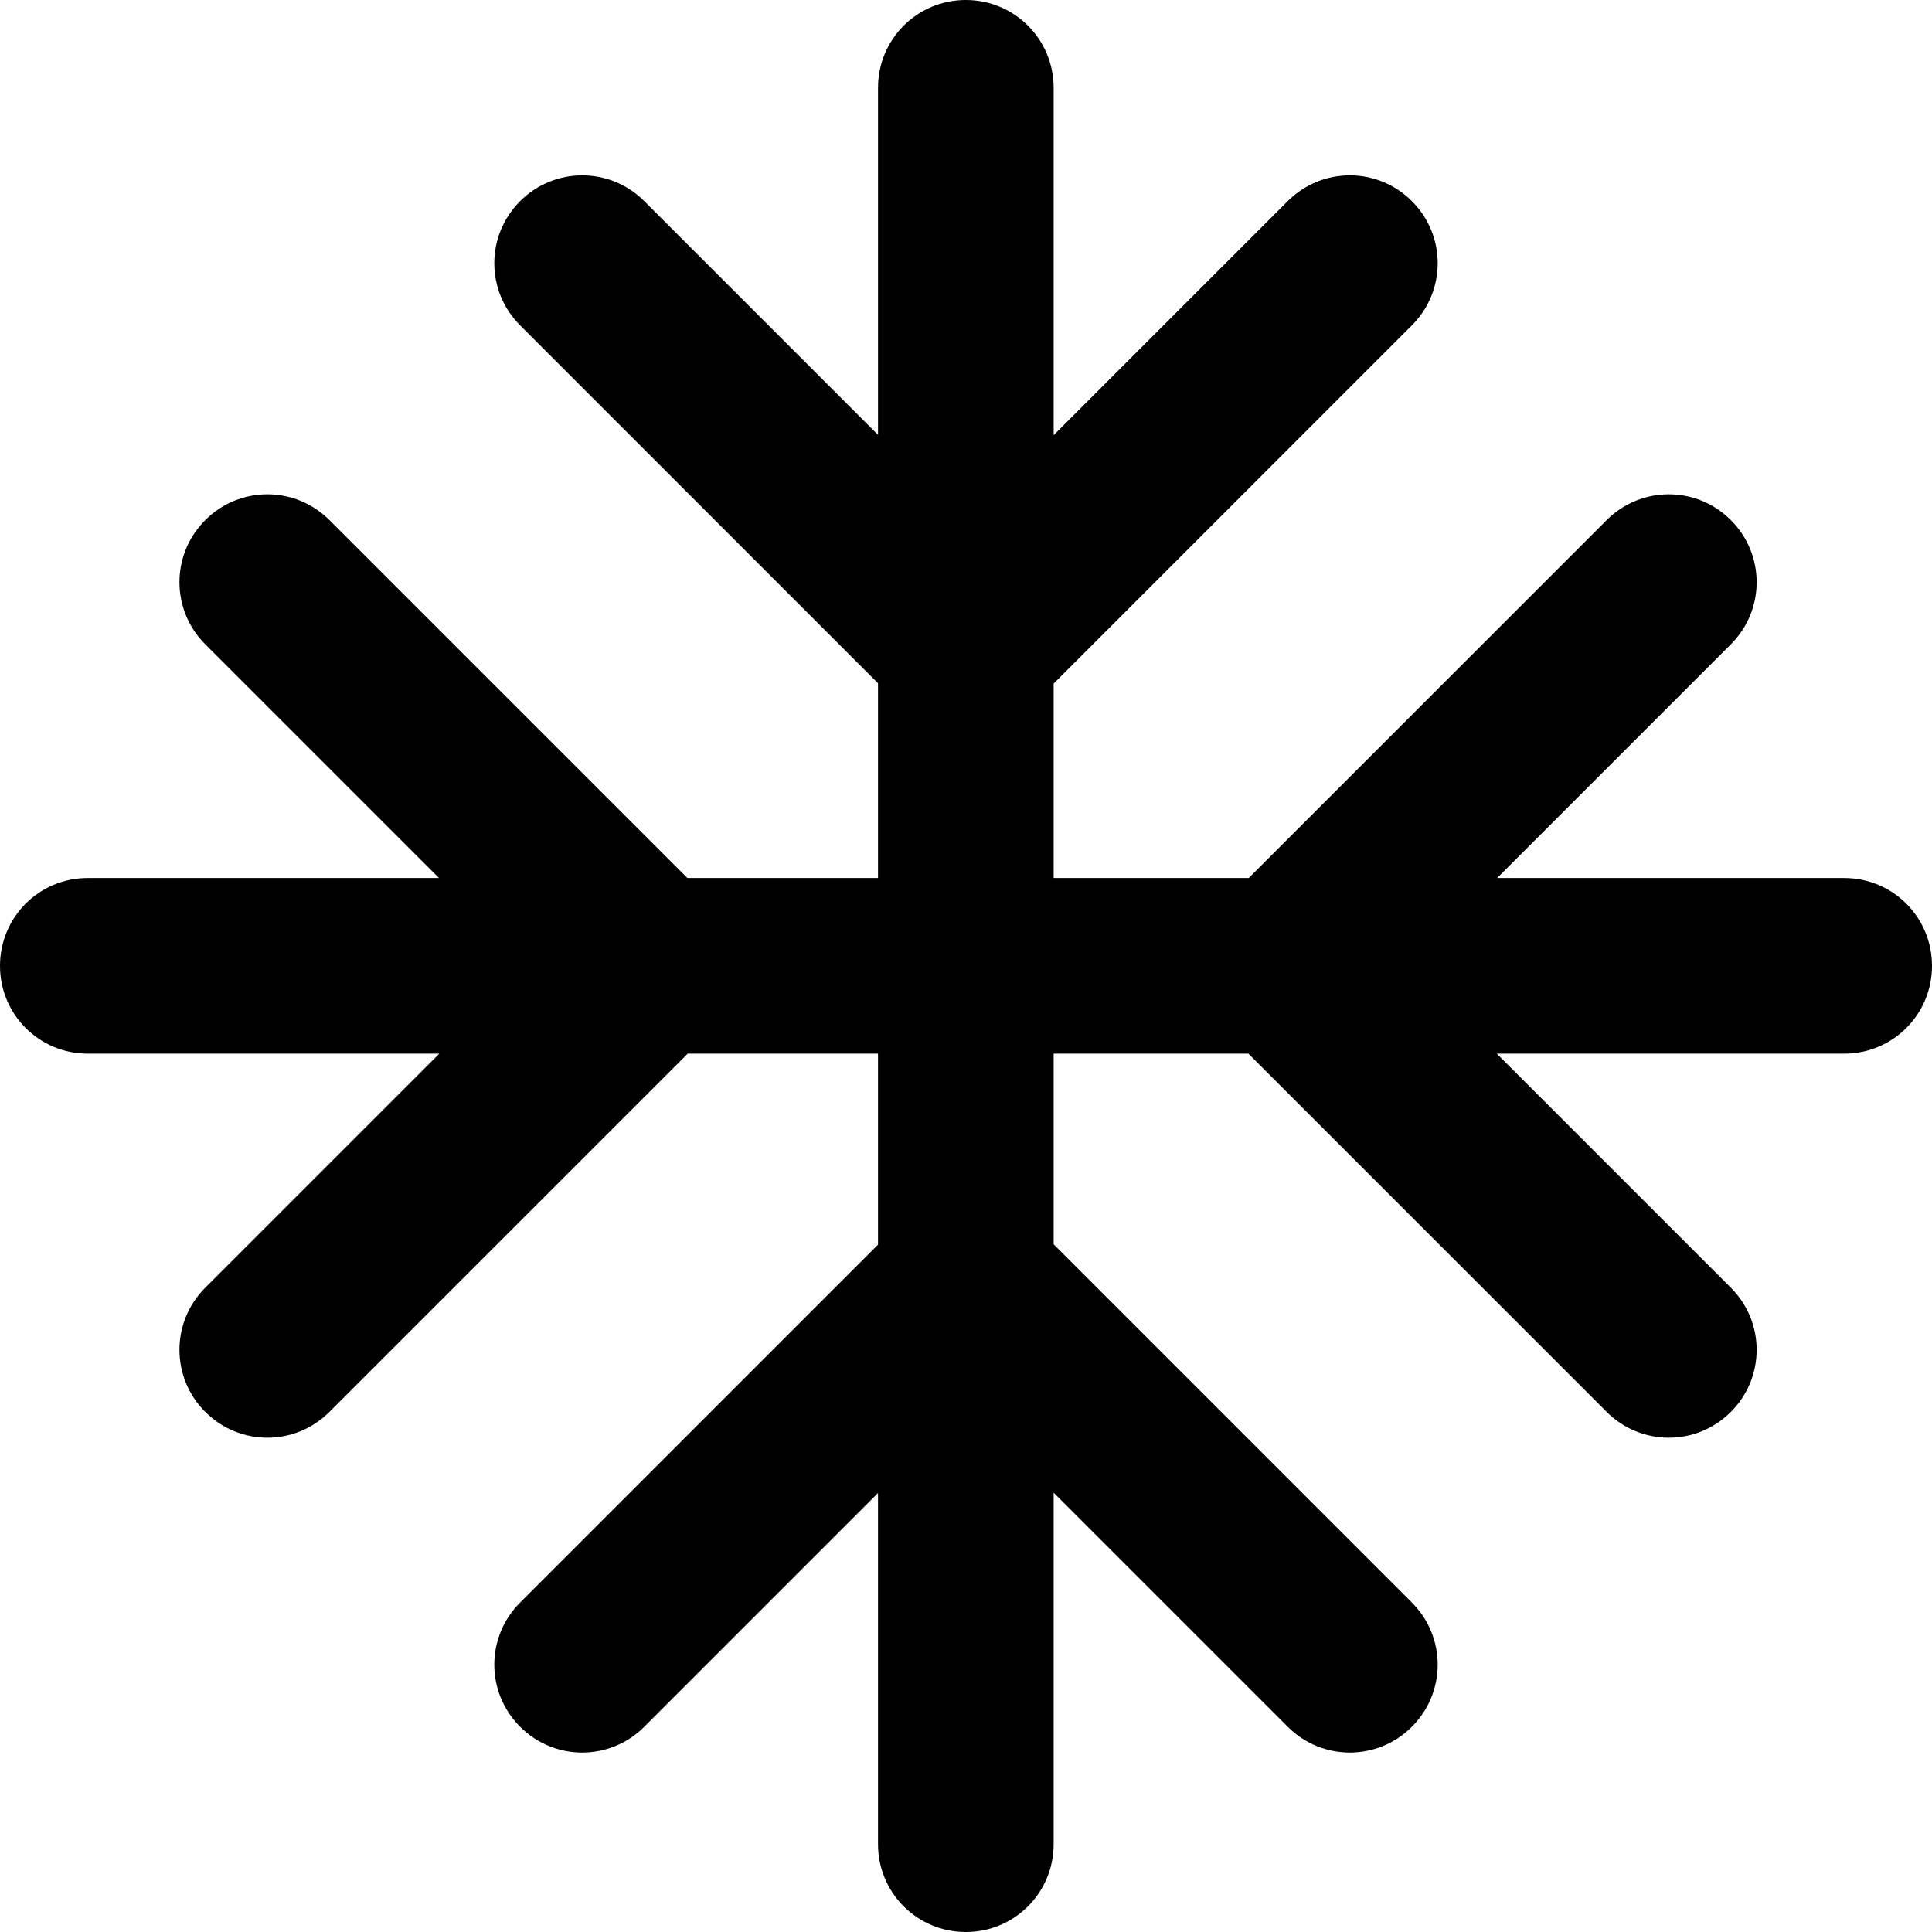 <?xml version="1.0" encoding="UTF-8" standalone="no"?>
<svg
   xmlns:dc="http://purl.org/dc/elements/1.1/"
   xmlns:cc="http://creativecommons.org/ns#"
   xmlns:rdf="http://www.w3.org/1999/02/22-rdf-syntax-ns#"
   xmlns:svg="http://www.w3.org/2000/svg"
   xmlns="http://www.w3.org/2000/svg"
   xmlns:sodipodi="http://sodipodi.sourceforge.net/DTD/sodipodi-0.dtd"
   xmlns:inkscape="http://www.inkscape.org/namespaces/inkscape"
   width="264"
   height="264"
   viewBox="0 0 264 264"
   version="1.1"
   id="svg26"
   sodipodi:docname="snow.svg"
   inkscape:version="0.92.4 (5da689c313, 2019-01-14)">
  <defs
     id="defs30" />
  <sodipodi:namedview
     pagecolor="#ffffff"
     bordercolor="#666666"
     borderopacity="1"
     objecttolerance="10"
     gridtolerance="10"
     guidetolerance="10"
     inkscape:pageopacity="0"
     inkscape:pageshadow="2"
     inkscape:window-width="1920"
     inkscape:window-height="1017"
     id="namedview28"
     showgrid="false"
     inkscape:zoom="0.89393939"
     inkscape:cx="-2.2372881"
     inkscape:cy="132"
     inkscape:window-x="-8"
     inkscape:window-y="-8"
     inkscape:window-maximized="1"
     inkscape:current-layer="g22" />
  <g
     transform="translate(-0.023)"
     id="g24">
    <g
       transform="translate(264.023 -0.023) rotate(90)"
       id="g22">
      <path
         id="rect20"
         transform="translate(134.971 102.439) rotate(-135)"
         style=""
         d="m 12,0 c 6.648,0 12,5.352 12,12 V 82 C 24,88.648 18.648,94 12,94 5.352,94 0,88.648 0,82 V 12 C 0,5.352 5.352,0 12,0 Z m 86.169,7.831 c 0,6.648 -5.352,12 -12,12 h -70 c -6.648,0 -12,-5.352 -12,-12 0,-6.648 5.352,-12 12,-12 h 70 c 6.648,0 12,5.352 12,12 z M -135.409,-53.409 c 0,-6.648 5.352,-12 12,-12 l 70,0 c 6.648,0 12,5.352 12,12 0,6.648 -5.352,12 -12,12 l -70,0 c -6.648,0 -12,-5.352 -12,-12 z m 86.169,7.831 c -6.648,0 -12,-5.352 -12,-12 l 0,-70 c 0,-6.648 5.352,-12 12,-12 6.648,0 12,5.352 12,12 l 0,70 c 0,6.648 -5.352,12 -12,12 z M 74.536,70.334 c -4.701,4.701 -12.27,4.701 -16.971,0 L -112.14,-99.371 c -4.701,-4.701 -4.701,-12.27 0,-16.971 4.701,-4.701 12.27,-4.701 16.971,0 L 74.536,53.364 c 4.701,4.701 4.701,12.27 0,16.971 z M 4.169,-53.806 c 0,-6.648 5.352,-12 12,-12 h 70 c 6.648,0 12,5.352 12,12 0,6.648 -5.352,12 -12,12 h -70 c -6.648,0 -12,-5.352 -12,-12 z M 12,-139.975 c 6.648,0 12,5.352 12,12 v 70 c 0,6.648 -5.352,12 -12,12 -6.648,0 -12,-5.352 -12,-12 v -70 c 0,-6.648 5.352,-12 12,-12 z M -49.24,93.603 c -6.648,0 -12,-5.352 -12,-12 l 0,-70 c 0,-6.648 5.352,-12 12,-12 6.648,0 12,5.352 12,12 l 0,70 c 0,6.648 -5.352,12 -12,12 z M -41.409,7.434 c 0,6.648 -5.352,12 -12,12 l -70,0 c -6.648,0 -12,-5.352 -12,-12 0,-6.648 5.352,-12 12,-12 l 70,0 c 6.648,0 12,5.352 12,12 z M 74.504,-116.342 c 4.701,4.701 4.701,12.27 0,16.971 L -95.202,70.334 c -4.701,4.701 -12.27,4.701 -16.971,0 -4.701,-4.701 -4.701,-12.27 0,-16.971 L 57.533,-116.342 c 4.701,-4.701 12.27,-4.701 16.971,0 z" />
    </g>
  </g>
</svg>
